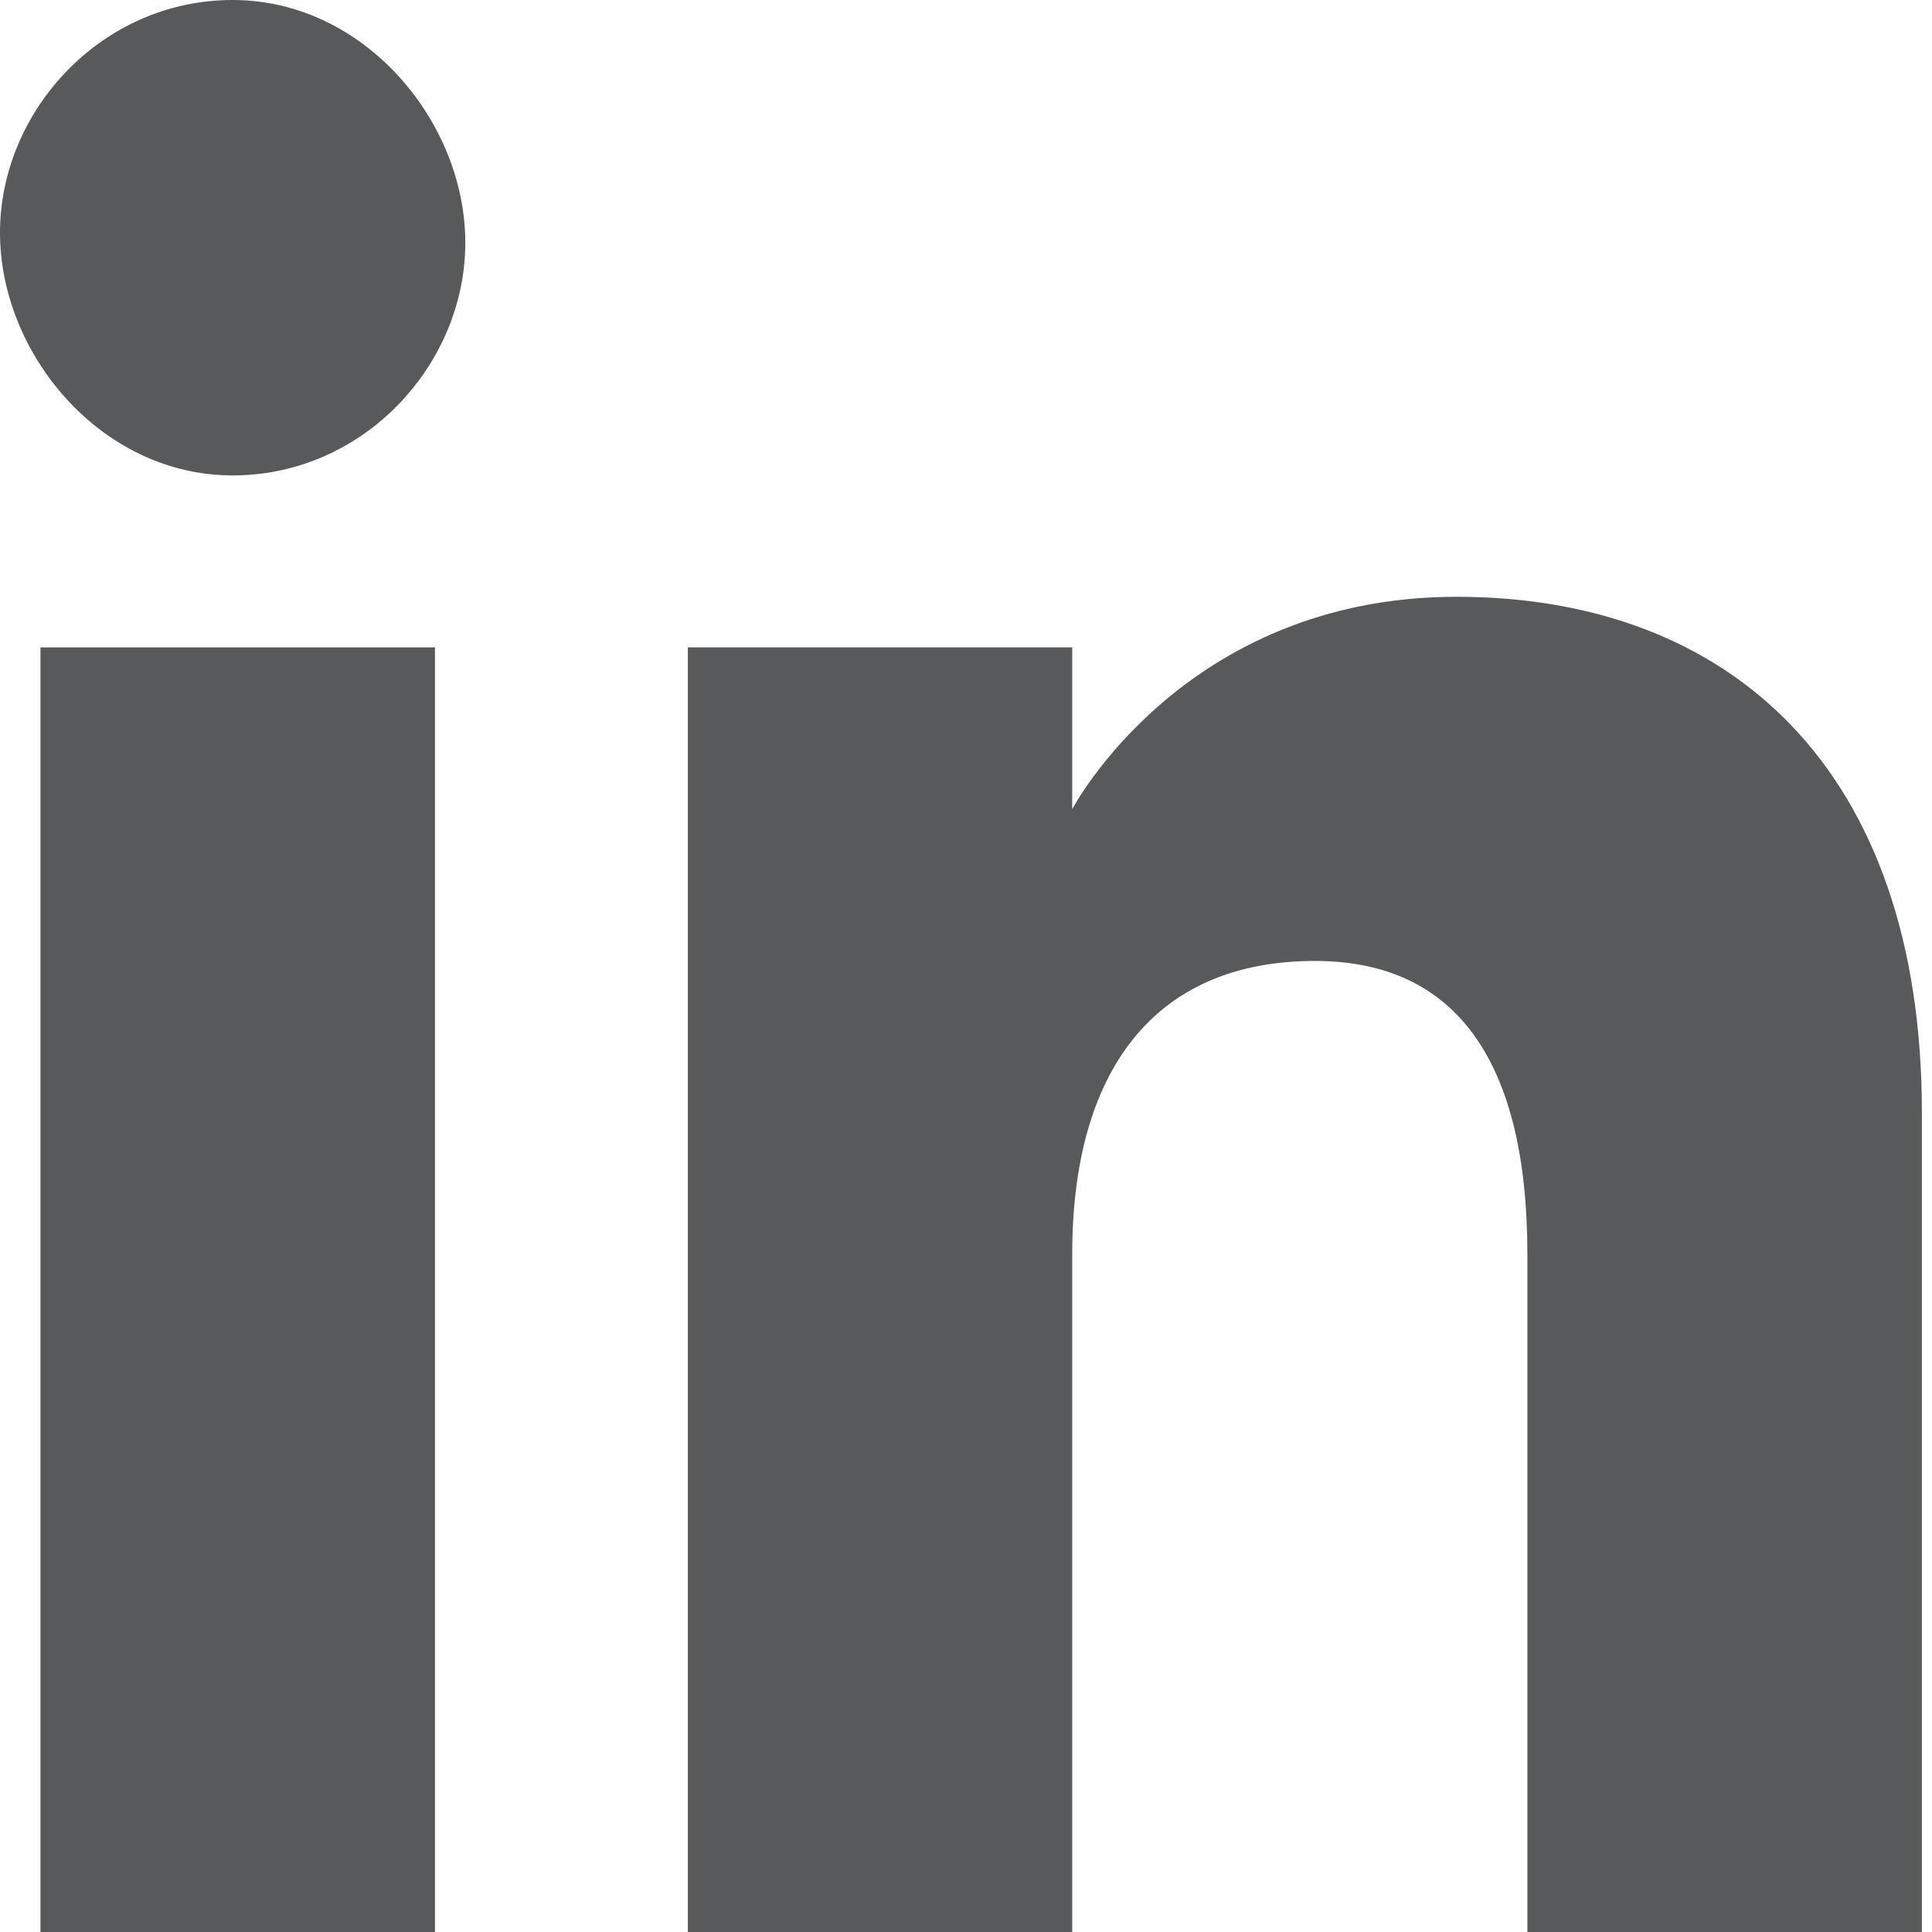 <?xml version="1.0" encoding="utf-8"?>
<!-- Generator: Adobe Illustrator 23.1.1, SVG Export Plug-In . SVG Version: 6.00 Build 0)  -->
<svg version="1.1" id="Layer_1" xmlns="http://www.w3.org/2000/svg" xmlns:xlink="http://www.w3.org/1999/xlink" x="0px" y="0px"
	 viewBox="0 0 19.1 19.1" style="enable-background:new 0 0 19.1 19.1;" xml:space="preserve">
<style type="text/css">
	.st0{fill:#58595B;}
</style>
<g id="XMLID_2095_">
	<g id="XMLID_2097_">
		<rect id="XMLID_2100_" x="0.4" y="6.4" class="st0" width="3.9" height="12.7"/>
		<path id="XMLID_2098_" class="st0" d="M2.3,4.7c1.3,0,2.3-1.1,2.3-2.3S3.6,0,2.3,0C1,0,0,1.1,0,2.3S1,4.7,2.3,4.7z"/>
	</g>
	<path id="XMLID_2096_" class="st0" d="M10.6,12.4c0-1.8,0.8-2.9,2.4-2.9c1.4,0,2.1,1,2.1,2.9c0,1.8,0,6.7,0,6.7h3.9
		c0,0,0-4.6,0-8.1c0-3.4-1.9-5.1-4.6-5.1c-2.7,0-3.8,2.1-3.8,2.1V6.4H6.8v12.7h3.8C10.6,19.1,10.6,14.4,10.6,12.4z"/>
</g>
</svg>
